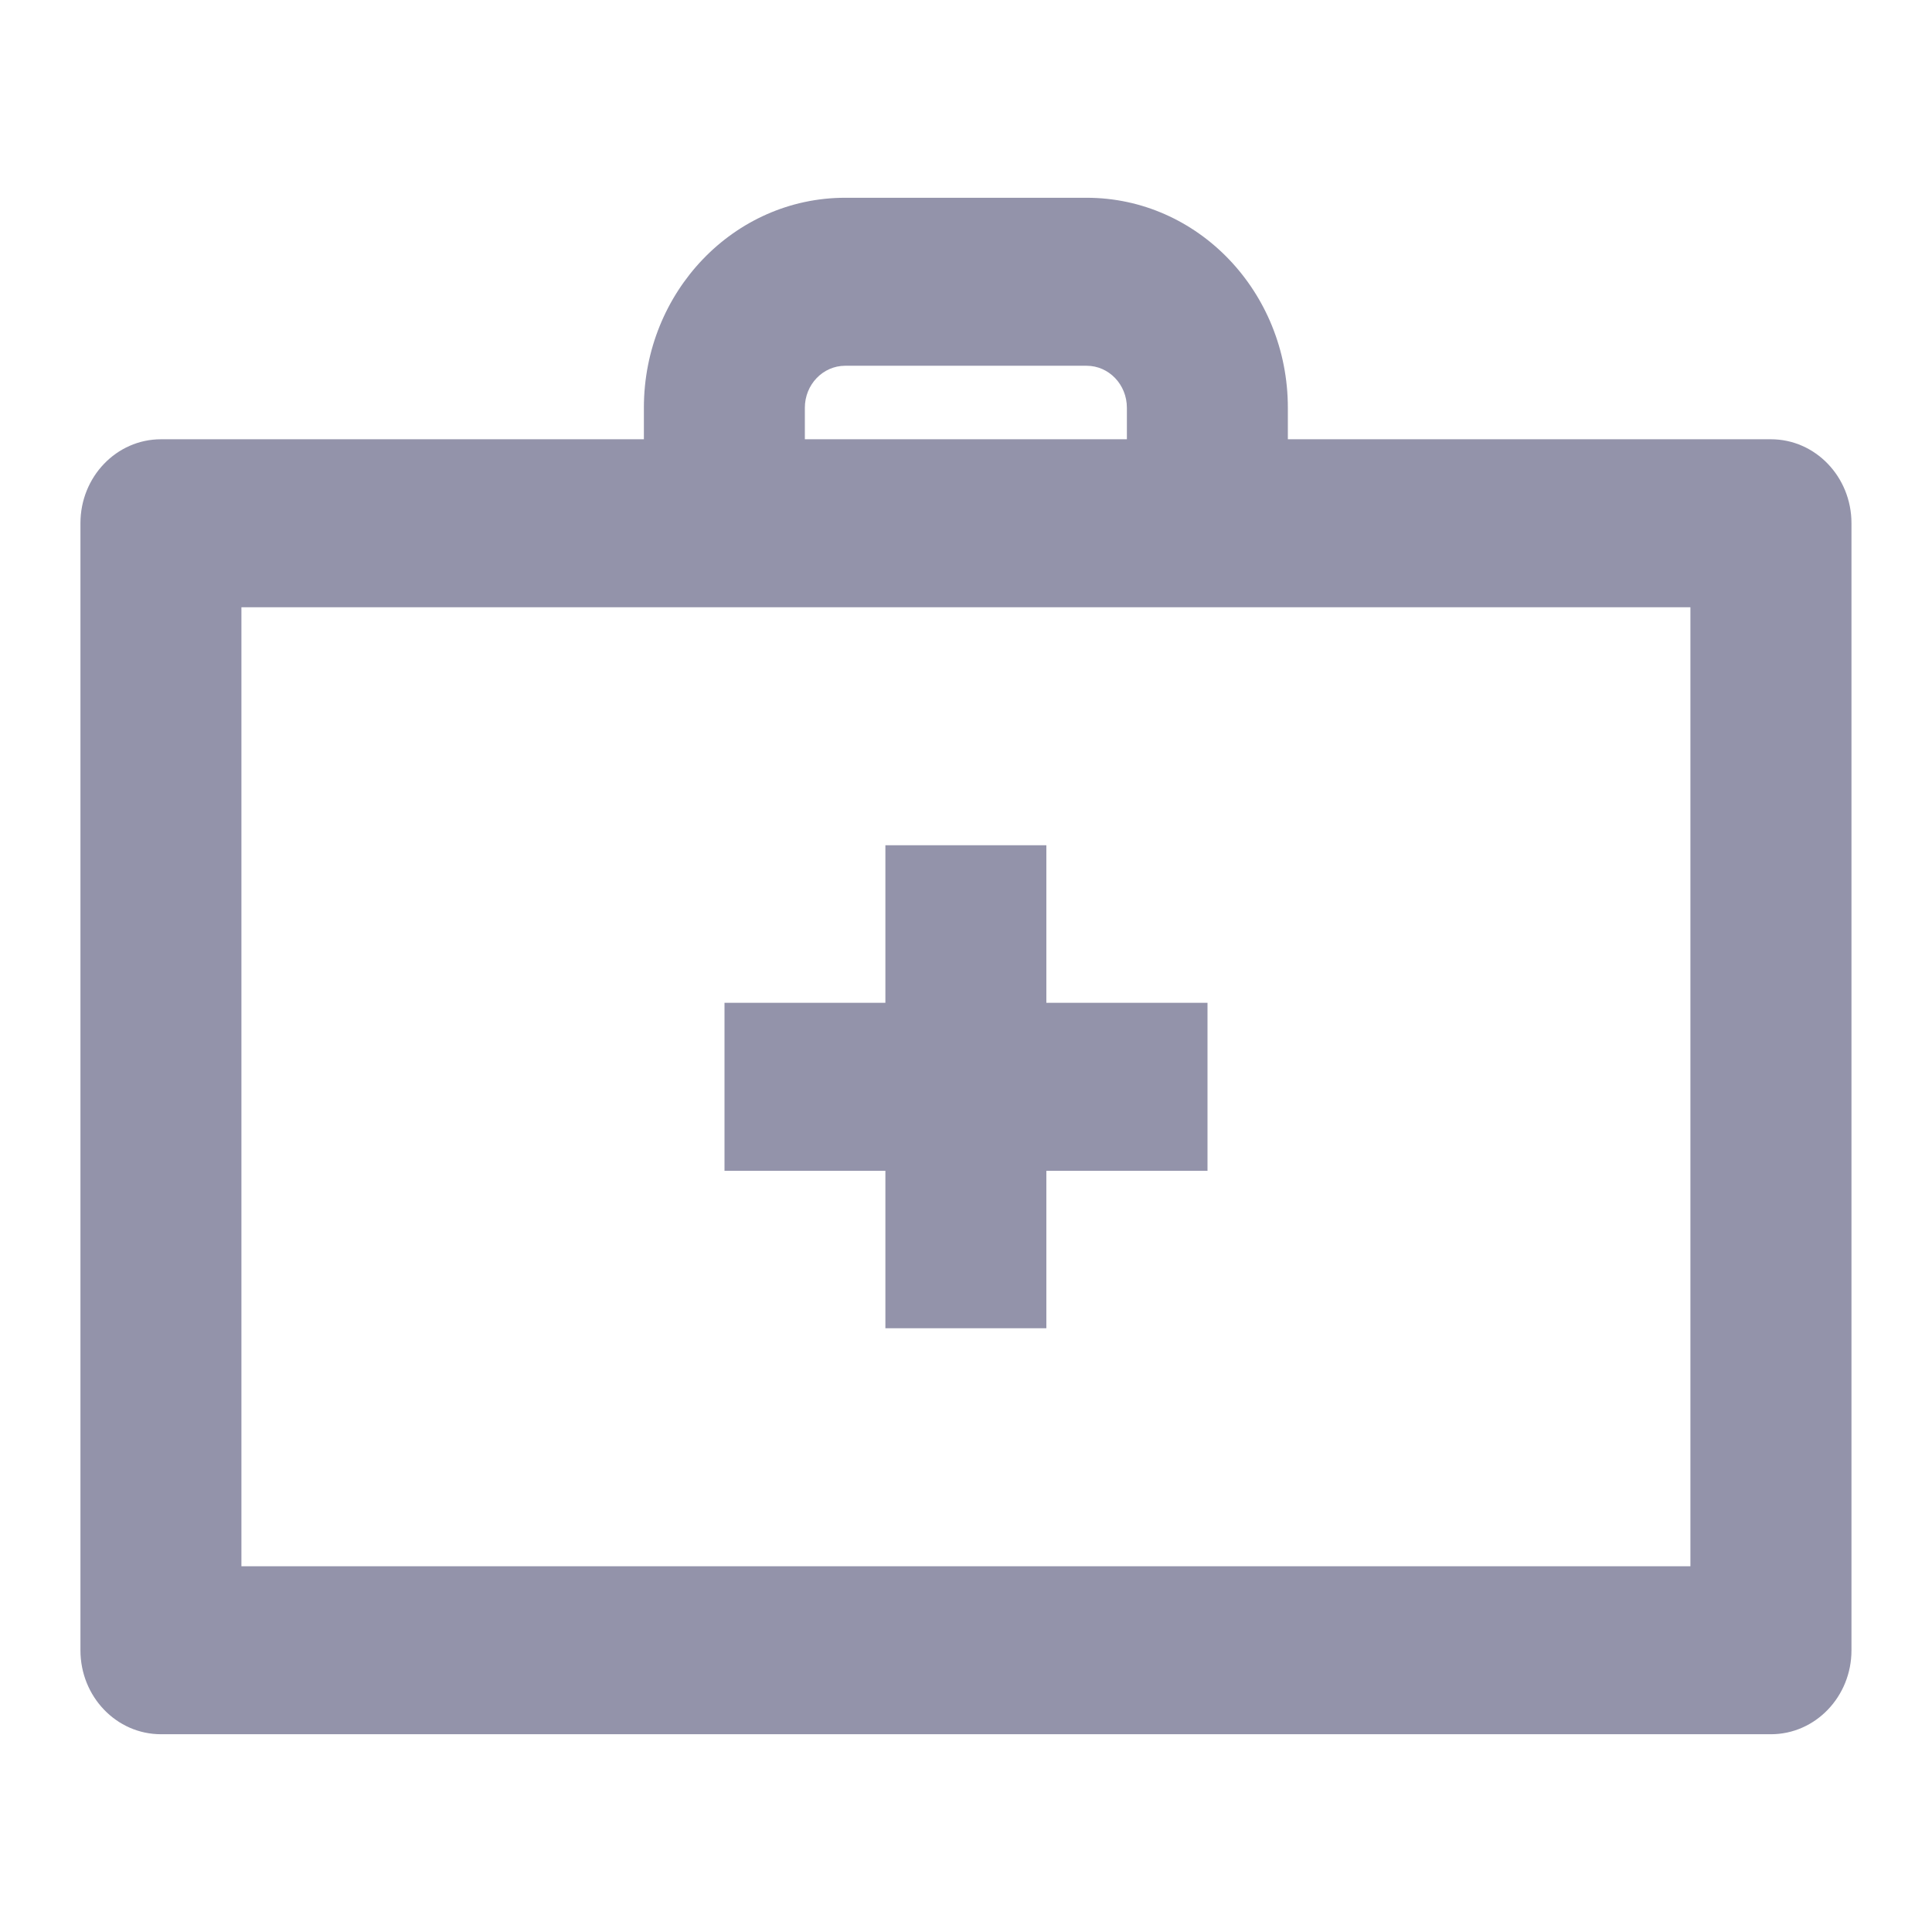 <svg width="22" height="22" viewBox="0 0 22 22" fill="none" xmlns="http://www.w3.org/2000/svg">
<path fill-rule="evenodd" clip-rule="evenodd" d="M0.916 5.958C0.916 5.43 1.326 5.002 1.833 5.002H20.166C20.672 5.002 21.083 5.43 21.083 5.958V18.792C21.083 19.32 20.672 19.748 20.166 19.748H1.833C1.326 19.748 0.916 19.32 0.916 18.792V5.958ZM2.749 6.915V17.835H19.249V6.915H2.749Z" fill="#9393AA"/>
<path fill-rule="evenodd" clip-rule="evenodd" d="M9.624 4.165C9.371 4.165 9.165 4.379 9.165 4.643V5.958H7.332V4.643C7.332 3.323 8.358 2.252 9.624 2.252H12.374C13.639 2.252 14.665 3.323 14.665 4.643V5.958H12.832V4.643C12.832 4.379 12.627 4.165 12.374 4.165H9.624Z" fill="#9393AA"/>
<path fill-rule="evenodd" clip-rule="evenodd" d="M10.082 15.125V9.625H11.915V15.125H10.082Z" fill="#9393AA"/>
<path fill-rule="evenodd" clip-rule="evenodd" d="M13.75 13.332H8.25V11.419H13.75V13.332Z" fill="#9393AA"/>
</svg>
